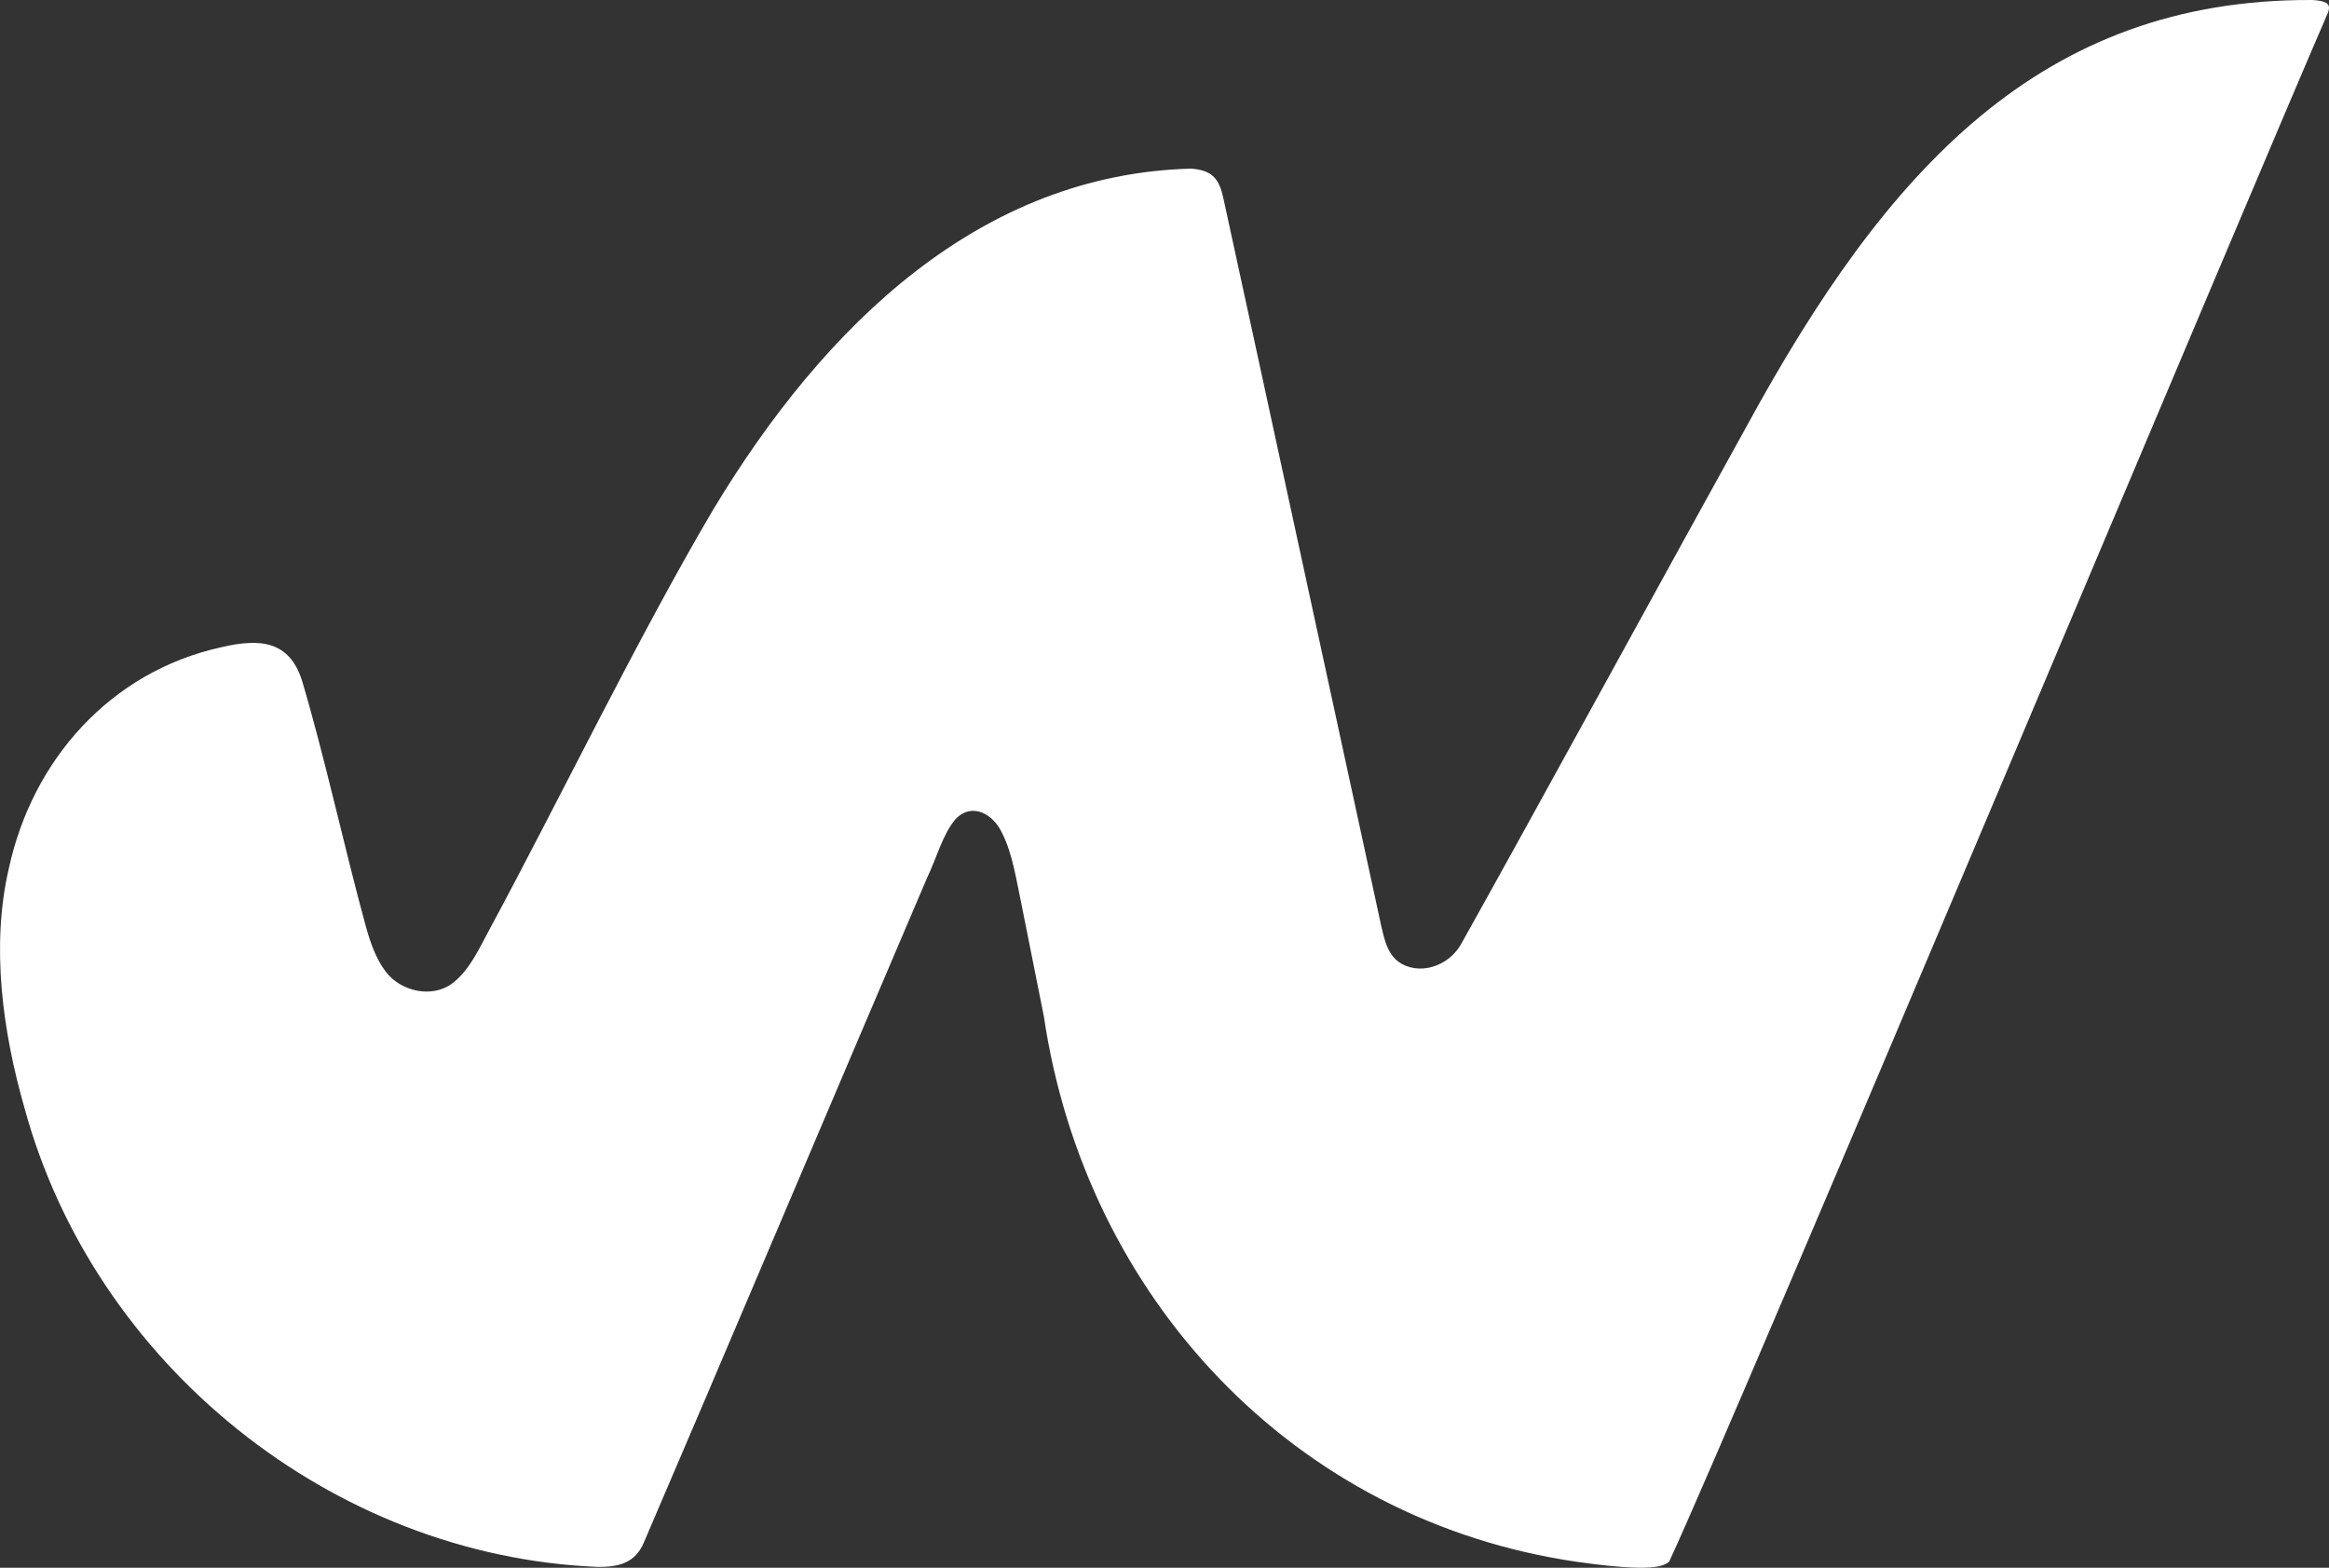 <?xml version="1.0" encoding="UTF-8"?>
<svg id="Layer_2" data-name="Layer 2" xmlns="http://www.w3.org/2000/svg" viewBox="0 0 1304.55 878.07">
  <rect x="0" y="0" width="1304.55" height="878.07" fill="#333333" stroke="none"/>
  <defs>
    <style>
      .cls-1 {
        fill: #fff;
        stroke-width: 0px;
      }
    </style>
  </defs>
  <g id="Layer_1-2" data-name="Layer 1">
    <path class="cls-1" d="M215.99,544.13c8.46,11.28,26.21,15.22,37.62,6.46,9.86-7.7,14.94-19.77,20.99-30.79,37.2-68.88,83.25-163.95,125.17-234.85,62.55-103.64,149.89-187.39,267.38-190.51,5.39.4,9.41,1.66,12.13,4.05,3.27,2.87,4.74,7.27,5.8,11.74,7.29,33.21,26.44,121.88,45.46,209.43,15.05,69.49,26.85,123.74,40.46,186.58,2.05,9.08,3.16,15.69,5.12,21.6,1.39,4.06,3.52,8.03,6.96,10.65,11.4,8.35,28.54,2.92,35.56-10.12,41.55-74.24,121.28-220.35,159.88-289.93C1056.6,95.31,1142.97-.6,1294.96,0c.33.02.66.04.98.06.17.01.69.05.56.04.61.05.58.05.9.08.59.06,1.21.14,1.78.24,1.66.23,3.6.85,4.56,1.84,1.1,1.14.98,2.74.23,4.83-39.41,90.51-330.55,784.77-369.02,867.58-2.85,2.52-8.23,3.54-17.5,3.37-10.48-.17-22.53-1.65-33.8-3.23-159.34-23.01-275.71-148.6-298.95-305.56-3.54-17.68-8.02-40.14-11.85-59.32-3.82-18.28-5.61-31.58-11.6-43.44-4.89-10.56-16.75-17.38-26.03-7.7-7.15,8.36-10.56,21.7-16.04,33.12-43.56,101.89-122.16,287.48-158.65,372.3-4.75,10.91-13.5,13.61-26.07,13.38-148.55-6.19-281.61-113.53-320.69-256.84-12.22-42.56-18.96-90.71-8.83-134.32,13.18-60.82,56.91-110.28,119.01-123.92,22.44-5.3,37.97-3.09,45.05,18.14,12.61,42.08,24.24,95.73,35.83,137.86,2.46,9.05,5.71,18.4,11,25.38l.17.22Z"/>
  </g>
</svg>